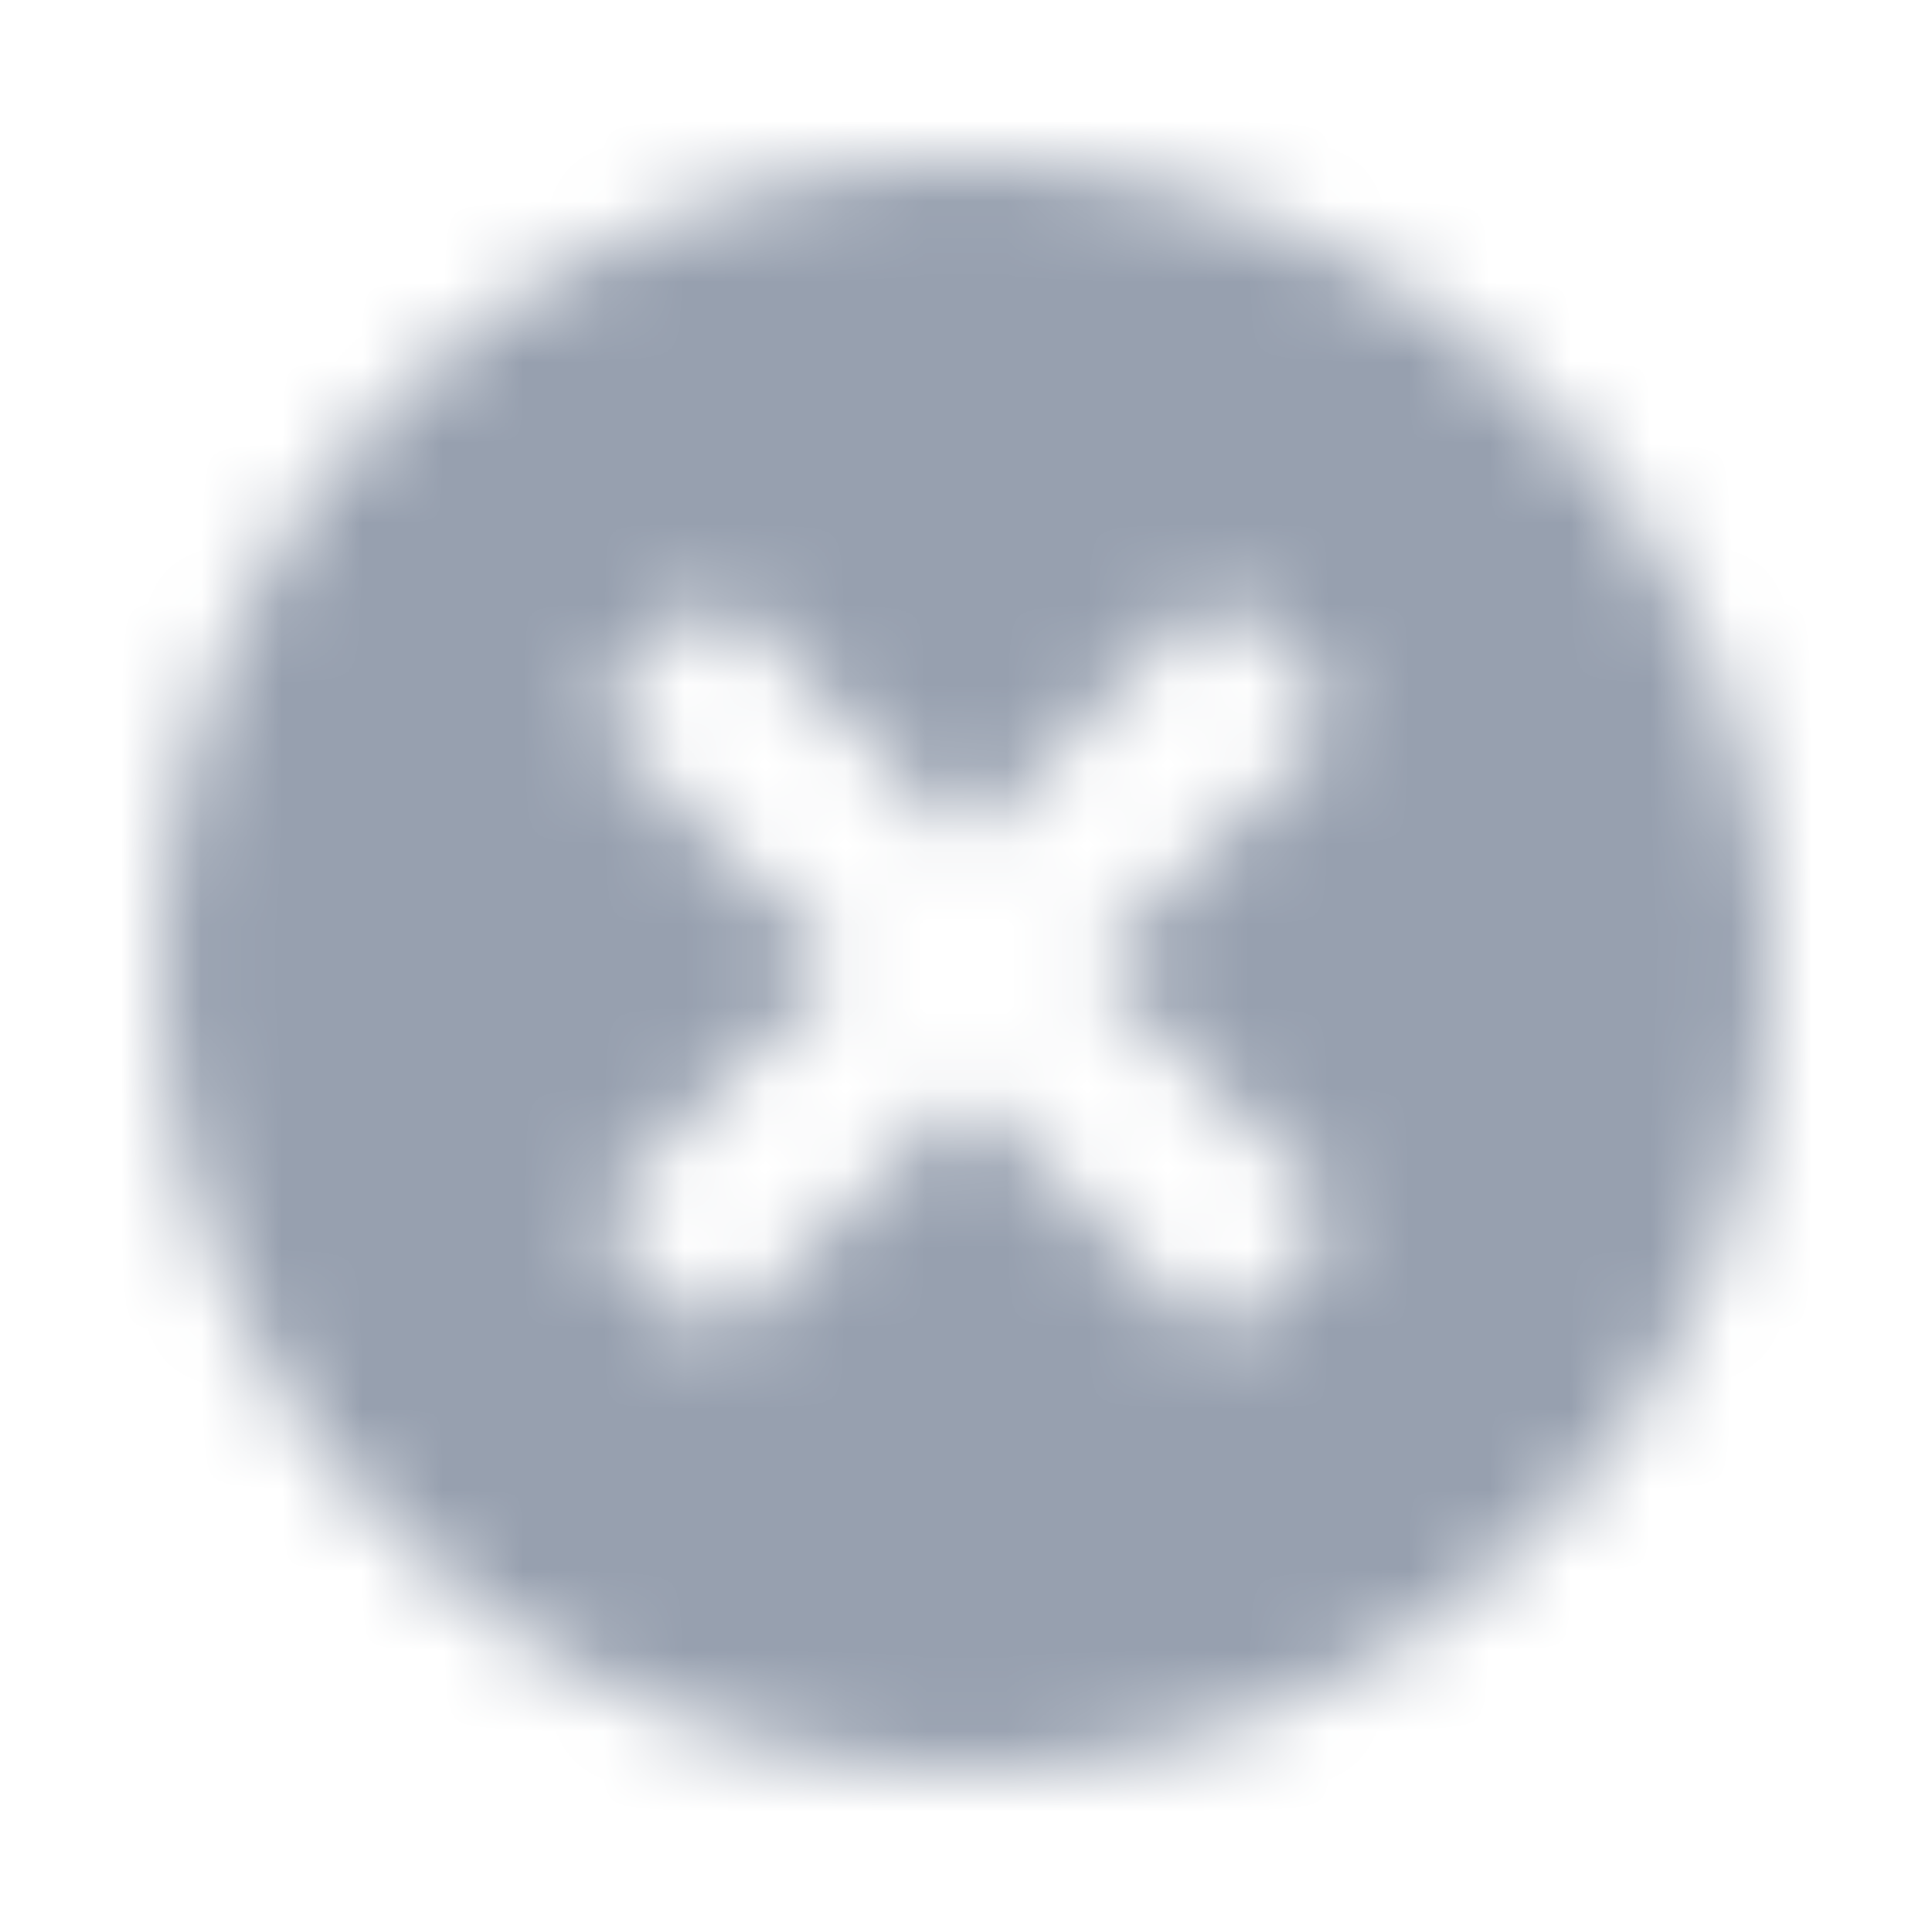 <svg xmlns="http://www.w3.org/2000/svg" xmlns:xlink="http://www.w3.org/1999/xlink" width="24" height="24" viewBox="0 0 24 24">
    <defs>
        <path id="a" d="M12 2C6.477 2 2 6.477 2 12s4.477 10 10 10 10-4.477 10-10S17.523 2 12 2zm4.674 13.104l-1.572 1.571-3.103-3.103-3.104 3.103-1.572-1.571L10.426 12 7.323 8.896l1.572-1.572 3.104 3.103 3.103-3.103 1.572 1.572L13.57 12l3.104 3.103v.001z"/>
    </defs>
    <g fill="none" fill-rule="evenodd">
        <path d="M0 0h24v24H0z"/>
        <mask id="b" fill="#fff">
            <use xlink:href="#a"/>
        </mask>
        <g fill="#97a0af" mask="url(#b)">
            <path d="M0 0h24v24H0z"/>
        </g>
    </g>
</svg>
